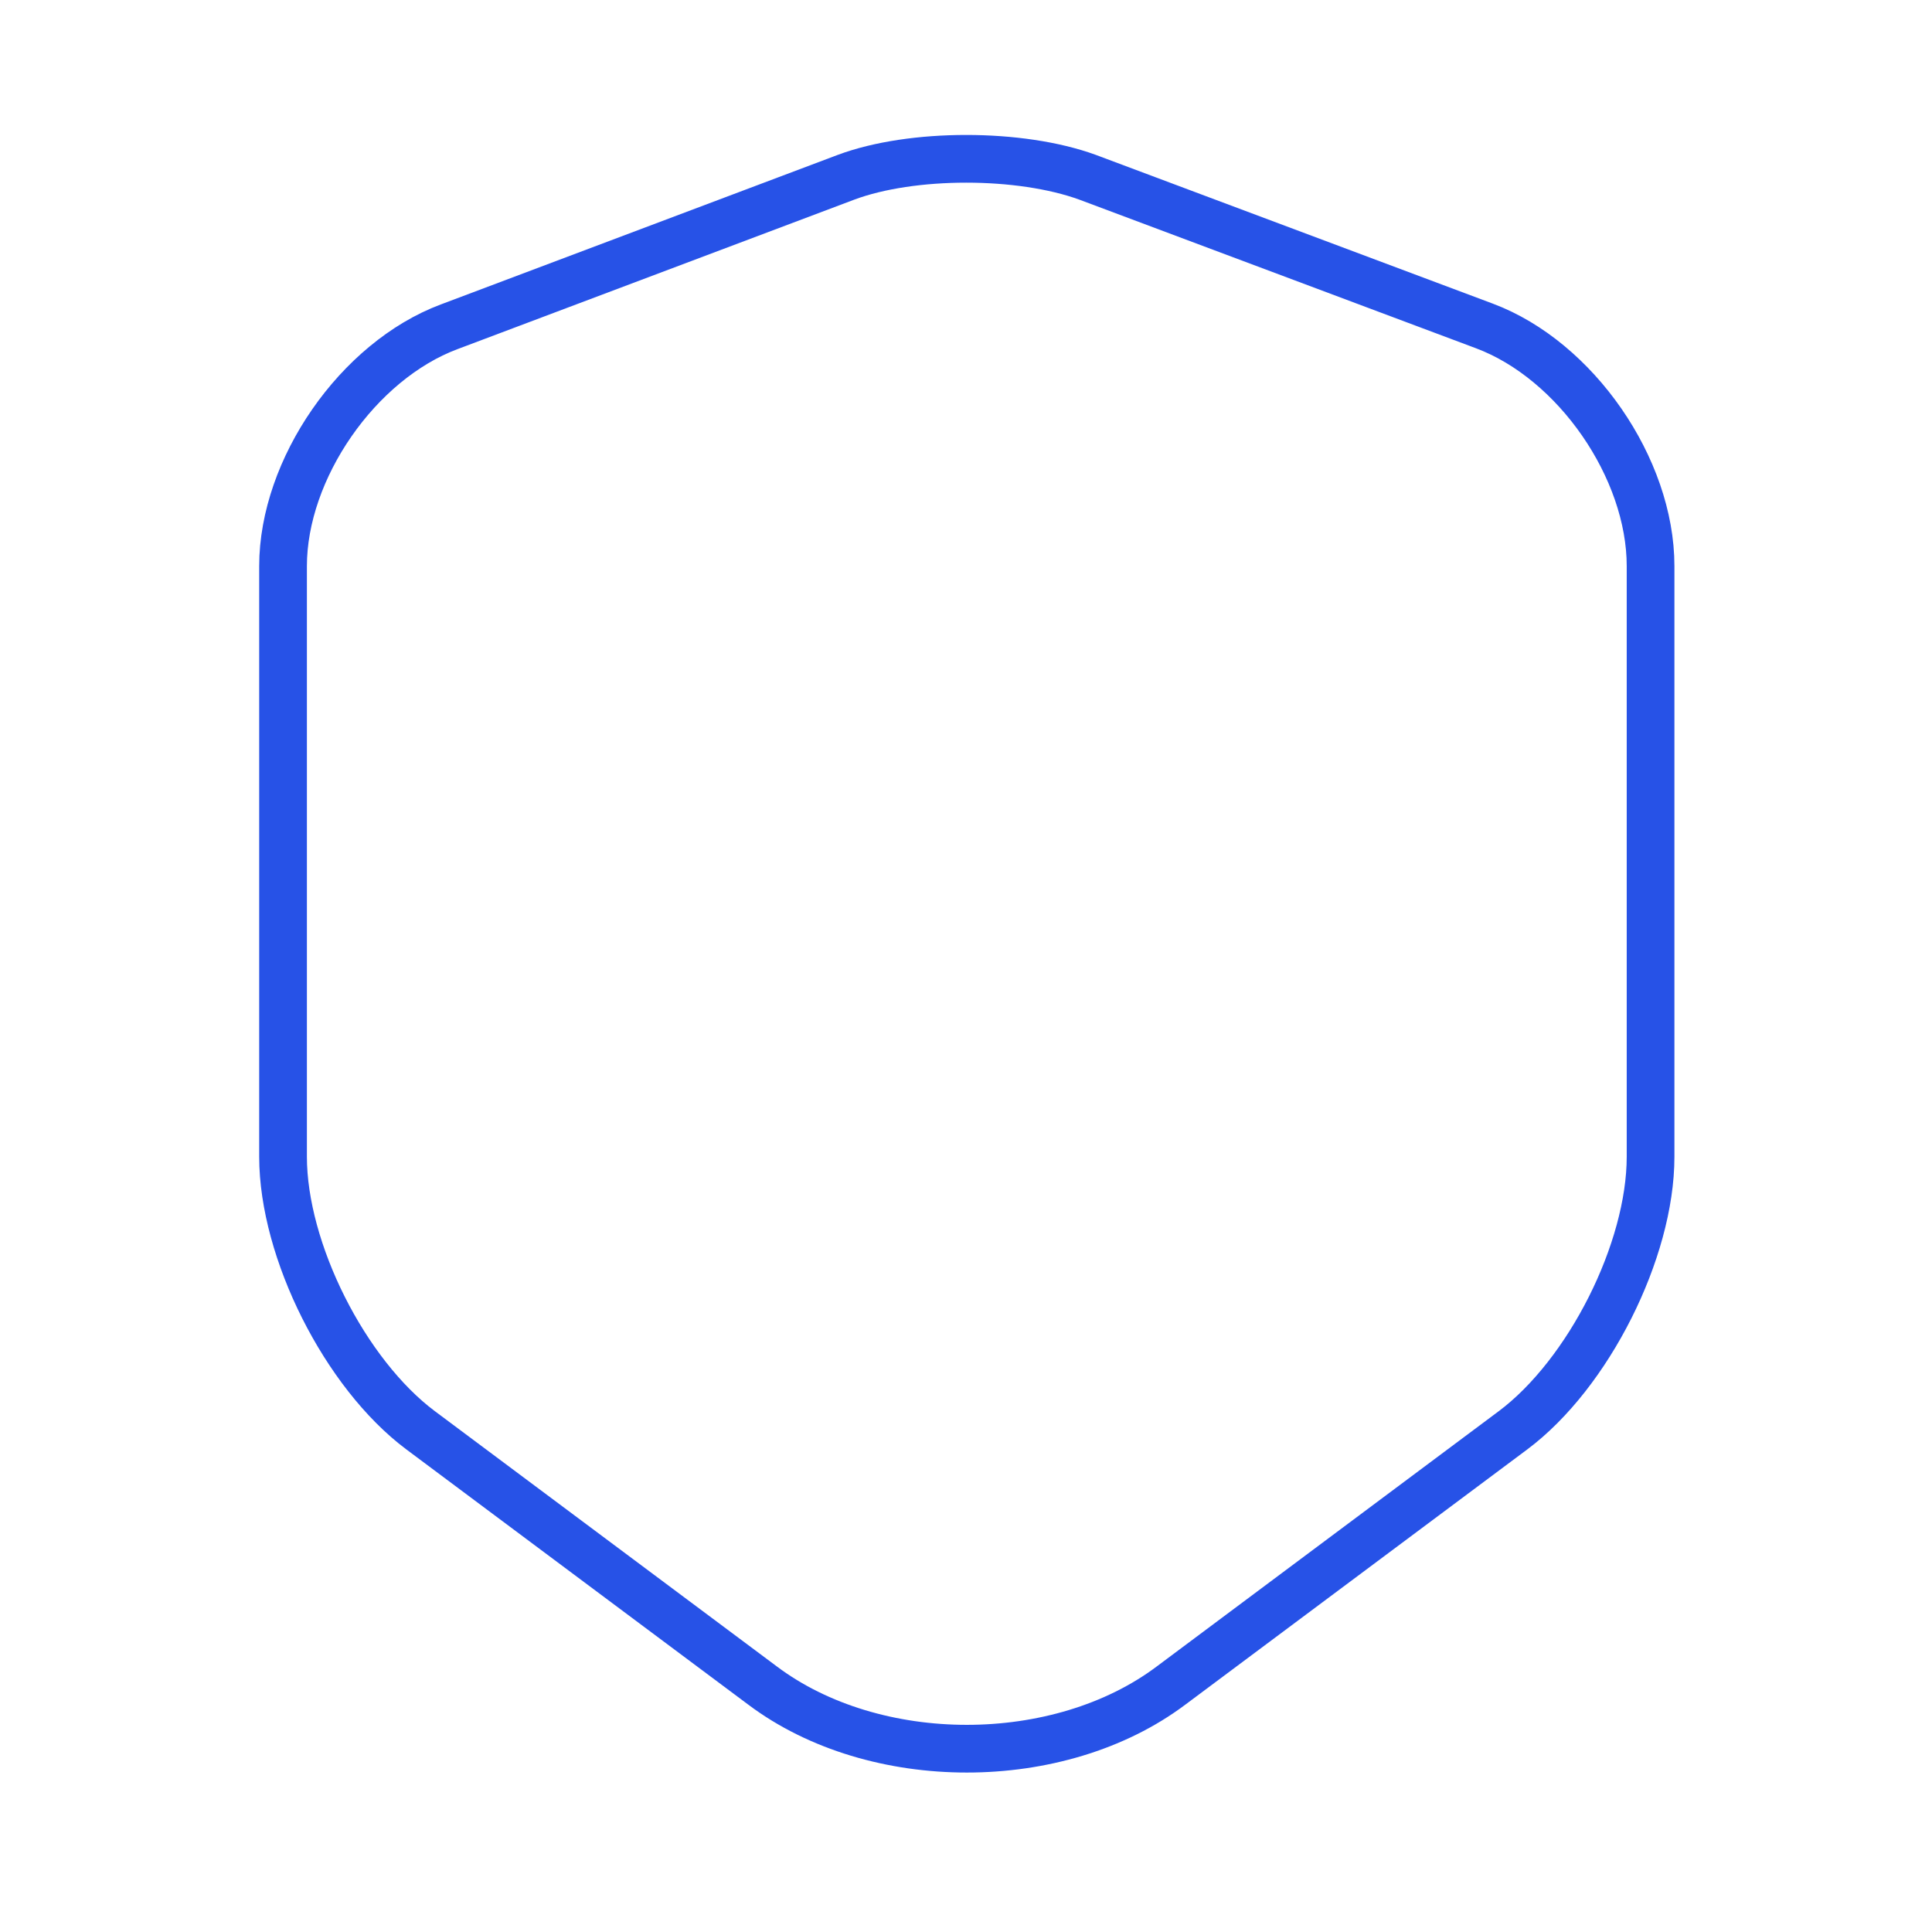 <svg width="81" height="80" viewBox="0 0 81 80" fill="none" xmlns="http://www.w3.org/2000/svg">
<path d="M35.467 7.433L18.834 13.7C15.001 15.133 11.867 19.666 11.867 23.733V48.5C11.867 52.433 14.467 57.6 17.634 59.967L31.967 70.666C36.667 74.2 44.401 74.2 49.1 70.666L63.434 59.967C66.6 57.6 69.201 52.433 69.201 48.5V23.733C69.201 19.633 66.067 15.1 62.234 13.666L45.6 7.433C42.767 6.4 38.234 6.4 35.467 7.433Z" stroke="#2752E7" stroke-width="2" stroke-linecap="round" stroke-linejoin="round"/>
</svg>

